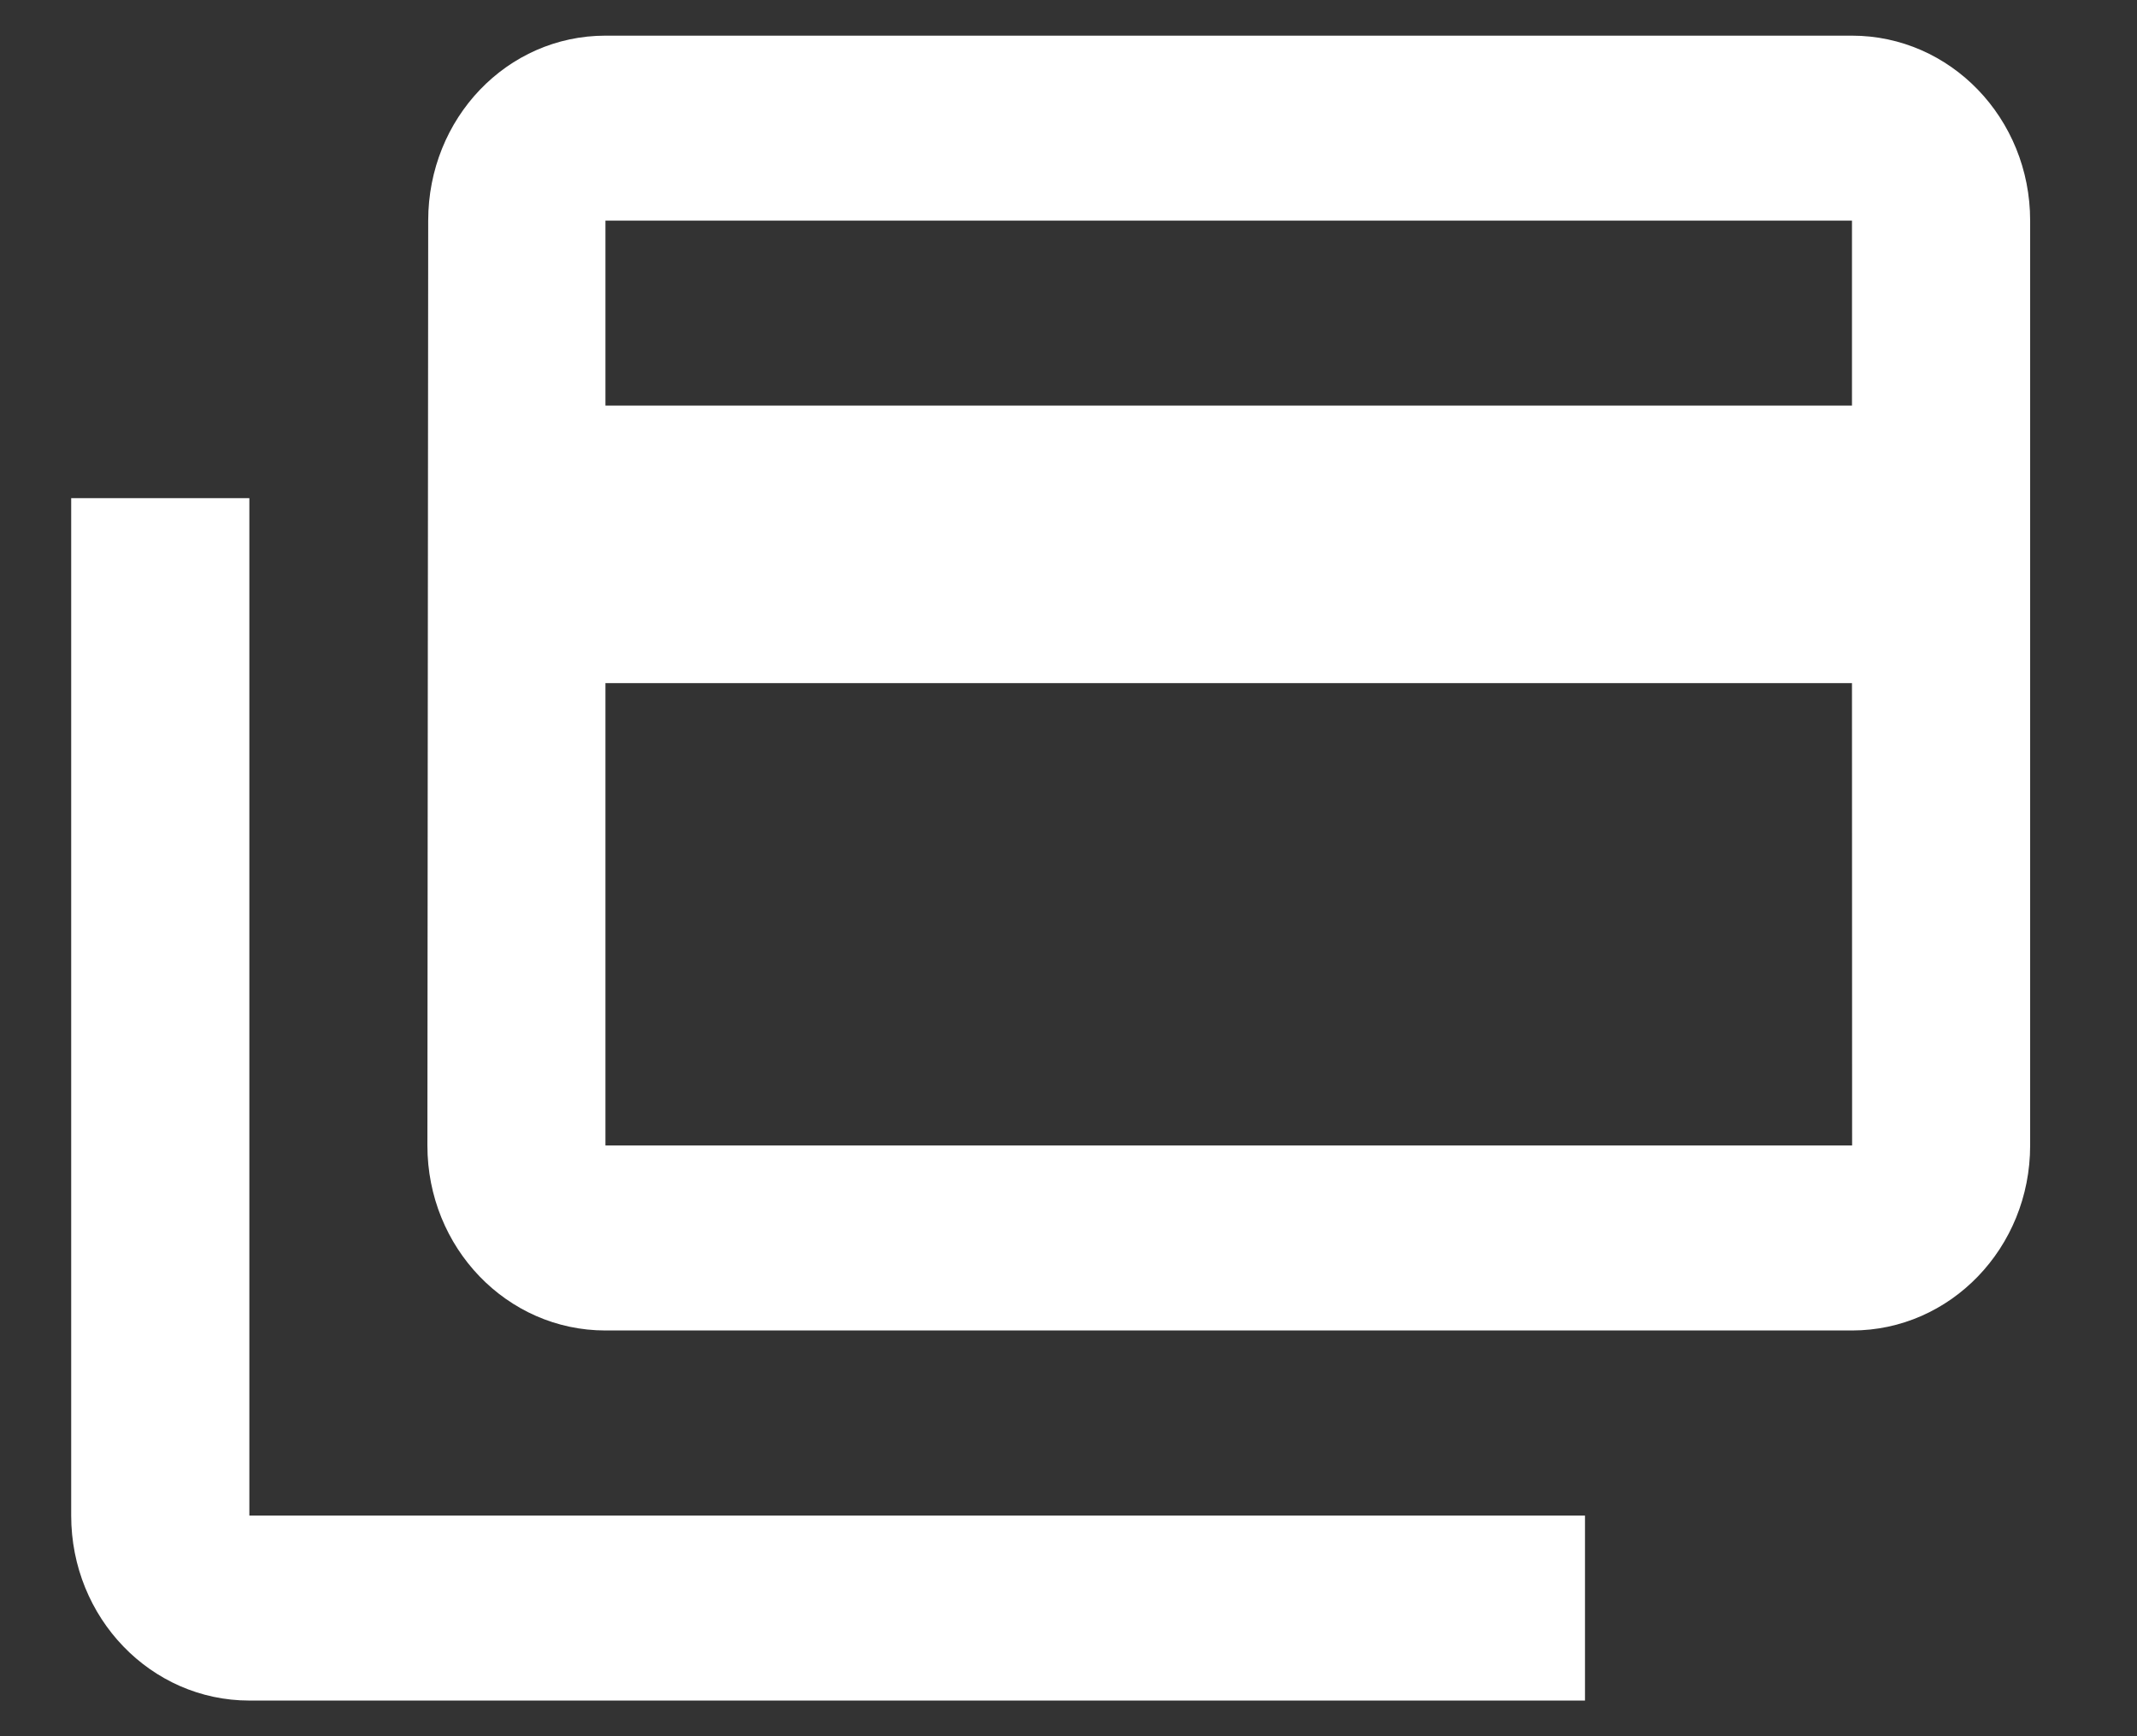 <svg width="16" height="13" viewBox="0 0 16 13" fill="none" xmlns="http://www.w3.org/2000/svg">
<rect x="0" y="0" width="16" height="13" fill="#333333" stroke="none"/>
<path d="M13.866 3.037V1.652L4.533 1.652V3.037L13.866 3.037ZM13.867 8.577L13.866 5.115L4.533 5.115L4.533 8.577L13.867 8.577ZM13.866 0.267C14.603 0.267 15.2 0.886 15.2 1.652L15.2 8.577C15.2 9.343 14.603 9.962 13.867 9.962L4.533 9.962C3.796 9.962 3.2 9.343 3.2 8.577L3.206 1.652C3.206 0.886 3.796 0.267 4.533 0.267L13.866 0.267ZM1.867 11.348H11.867V12.733L1.867 12.733C1.13 12.733 0.533 12.114 0.533 11.348L0.533 3.73H1.867V11.348Z" fill="white"/>
</svg>
